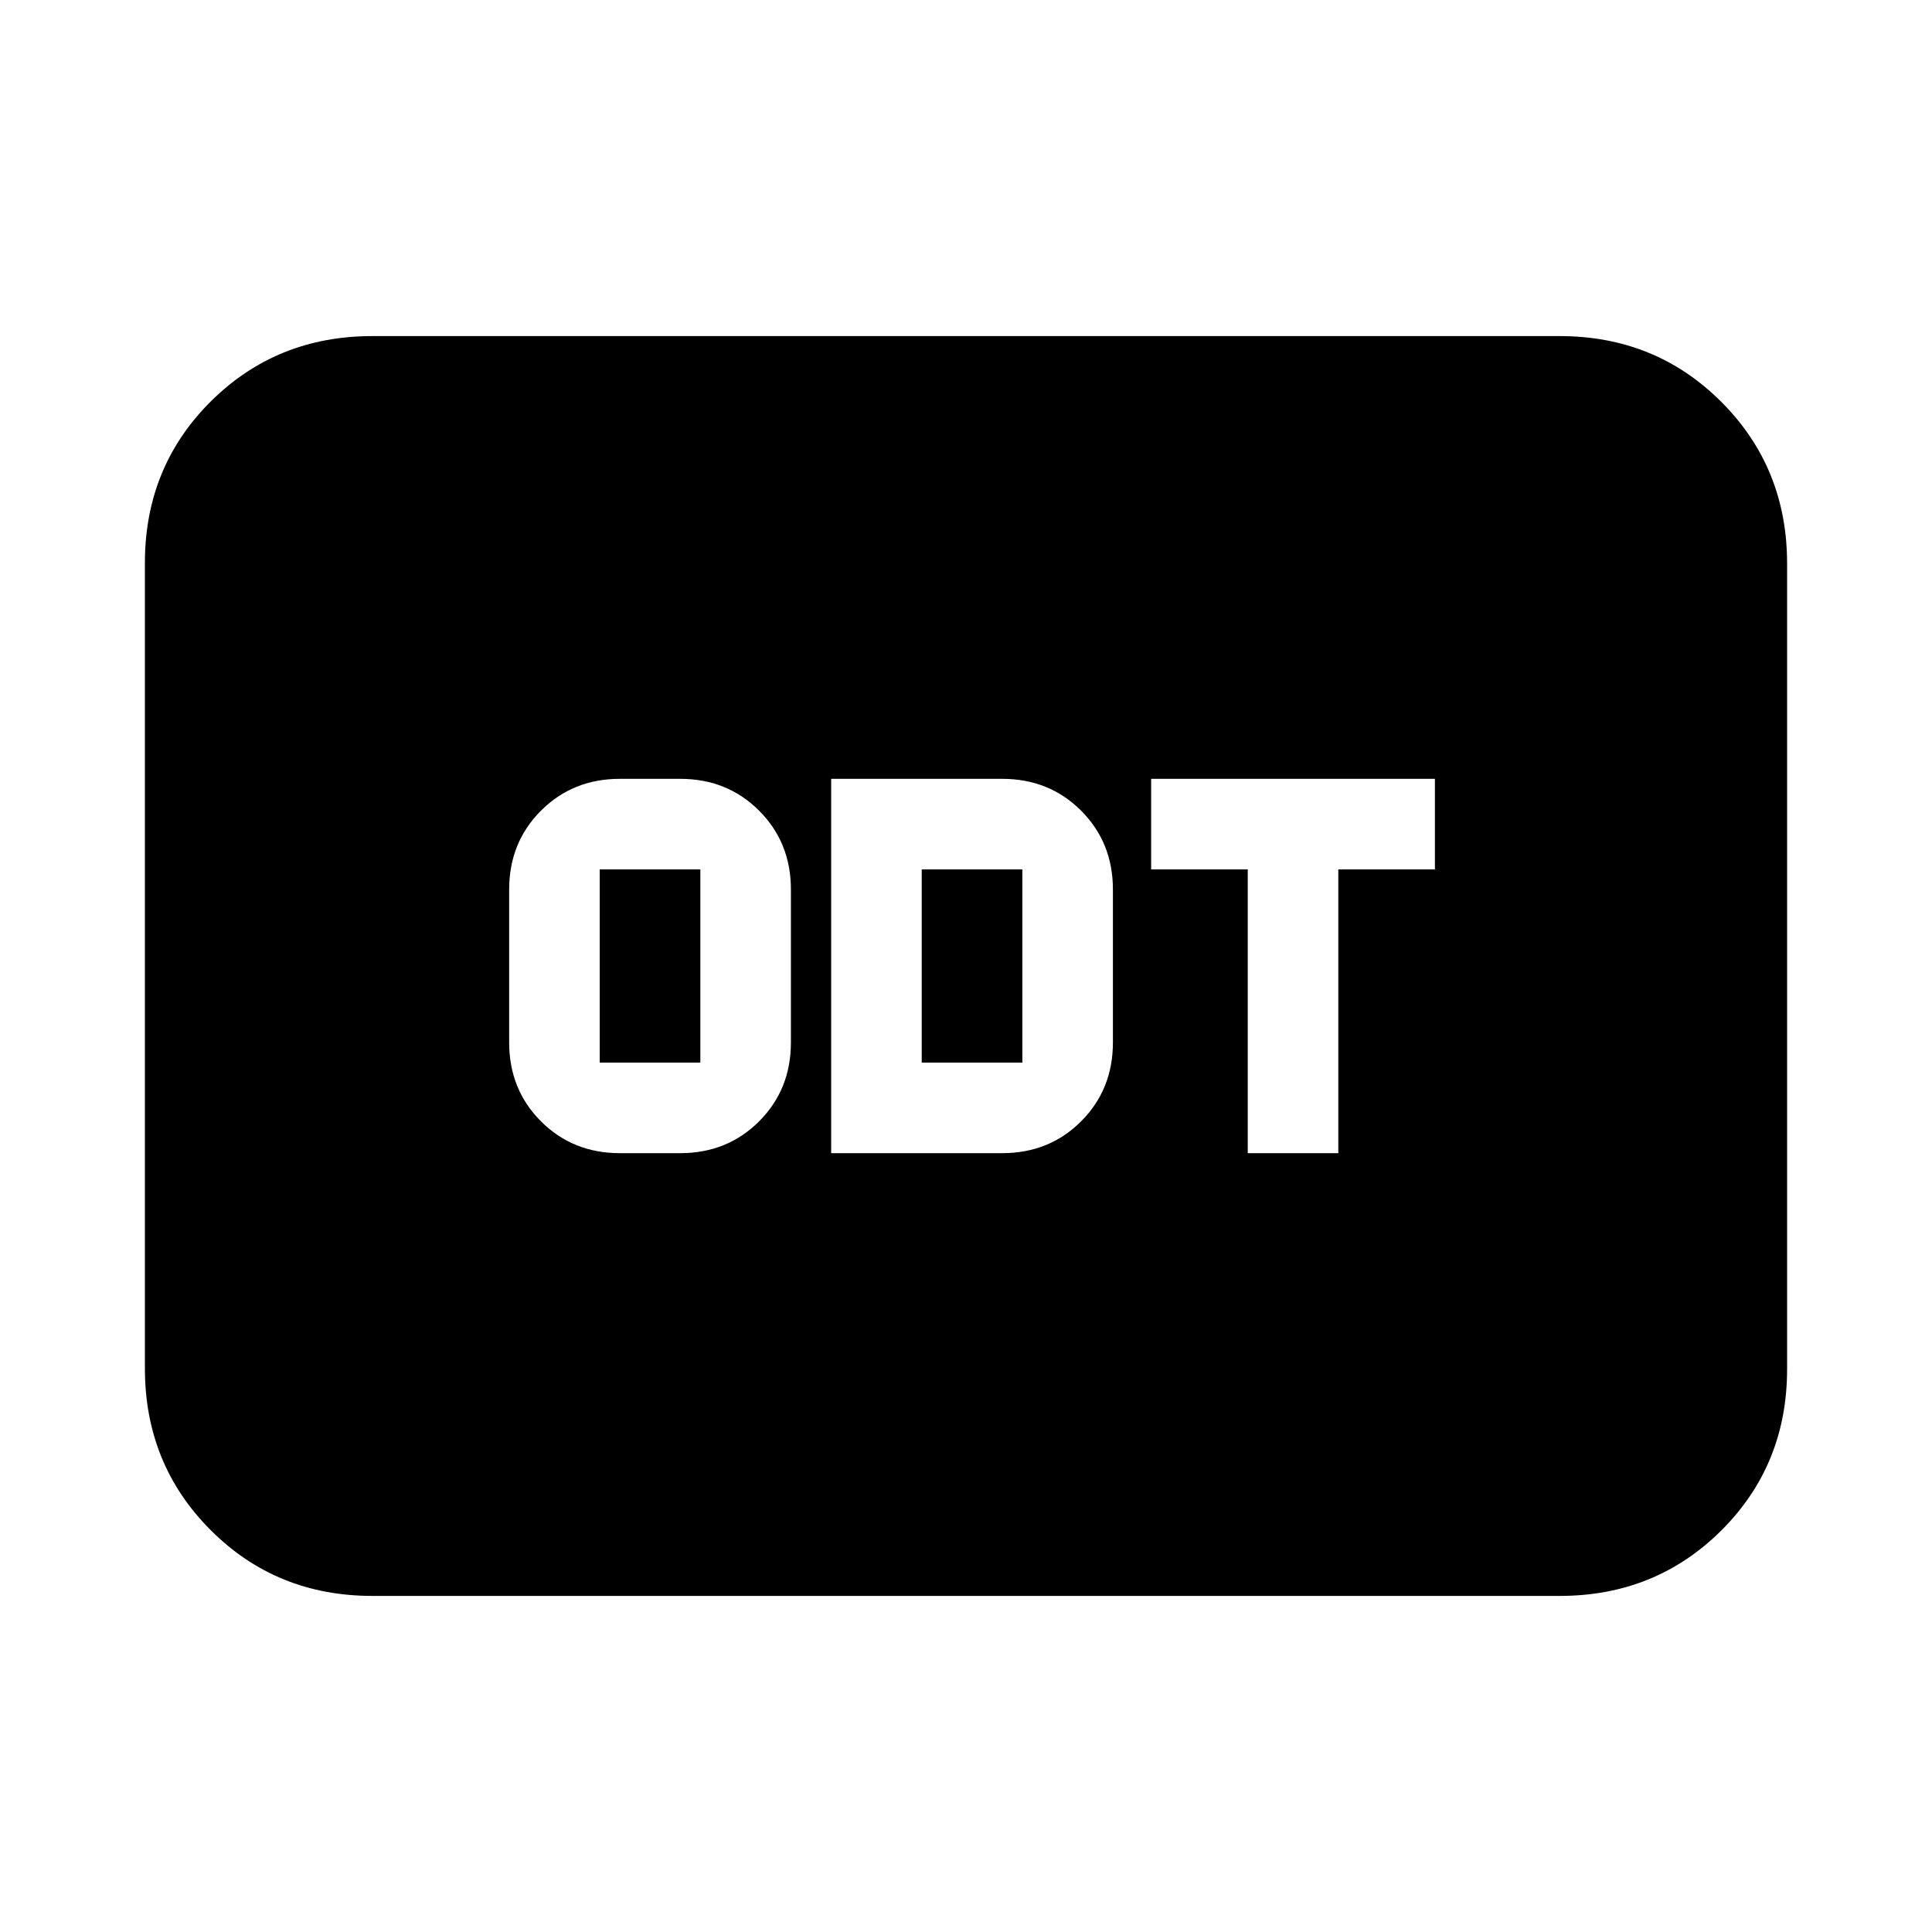 <svg xmlns="http://www.w3.org/2000/svg" height="20" viewBox="0 -960 960 960" width="20"><path d="M308-387h30q23.375 0 39.188-15.812Q393-418.625 393-442v-76q0-23.375-15.812-39.188Q361.375-573 338-573h-30q-23.375 0-39.188 15.812Q253-541.375 253-518v76q0 23.375 15.812 39.188Q284.625-387 308-387Zm-10-45v-96h50v96h-50Zm115 45h85q23.375 0 39.188-15.812Q553-418.625 553-442v-76q0-23.375-15.812-39.188Q521.375-573 498-573h-85v186Zm45-45v-96h50v96h-50Zm162 45h45v-141h48v-45H572v45h48v141ZM185-167q-47.637 0-80.319-32.693Q72-232.386 72-280.04v-400.243q0-47.655 32.681-80.186Q137.363-793 185-793h590q47.638 0 80.319 32.693Q888-727.614 888-679.96v400.243q0 47.655-32.681 80.186Q822.638-167 775-167H185Z"/></svg>